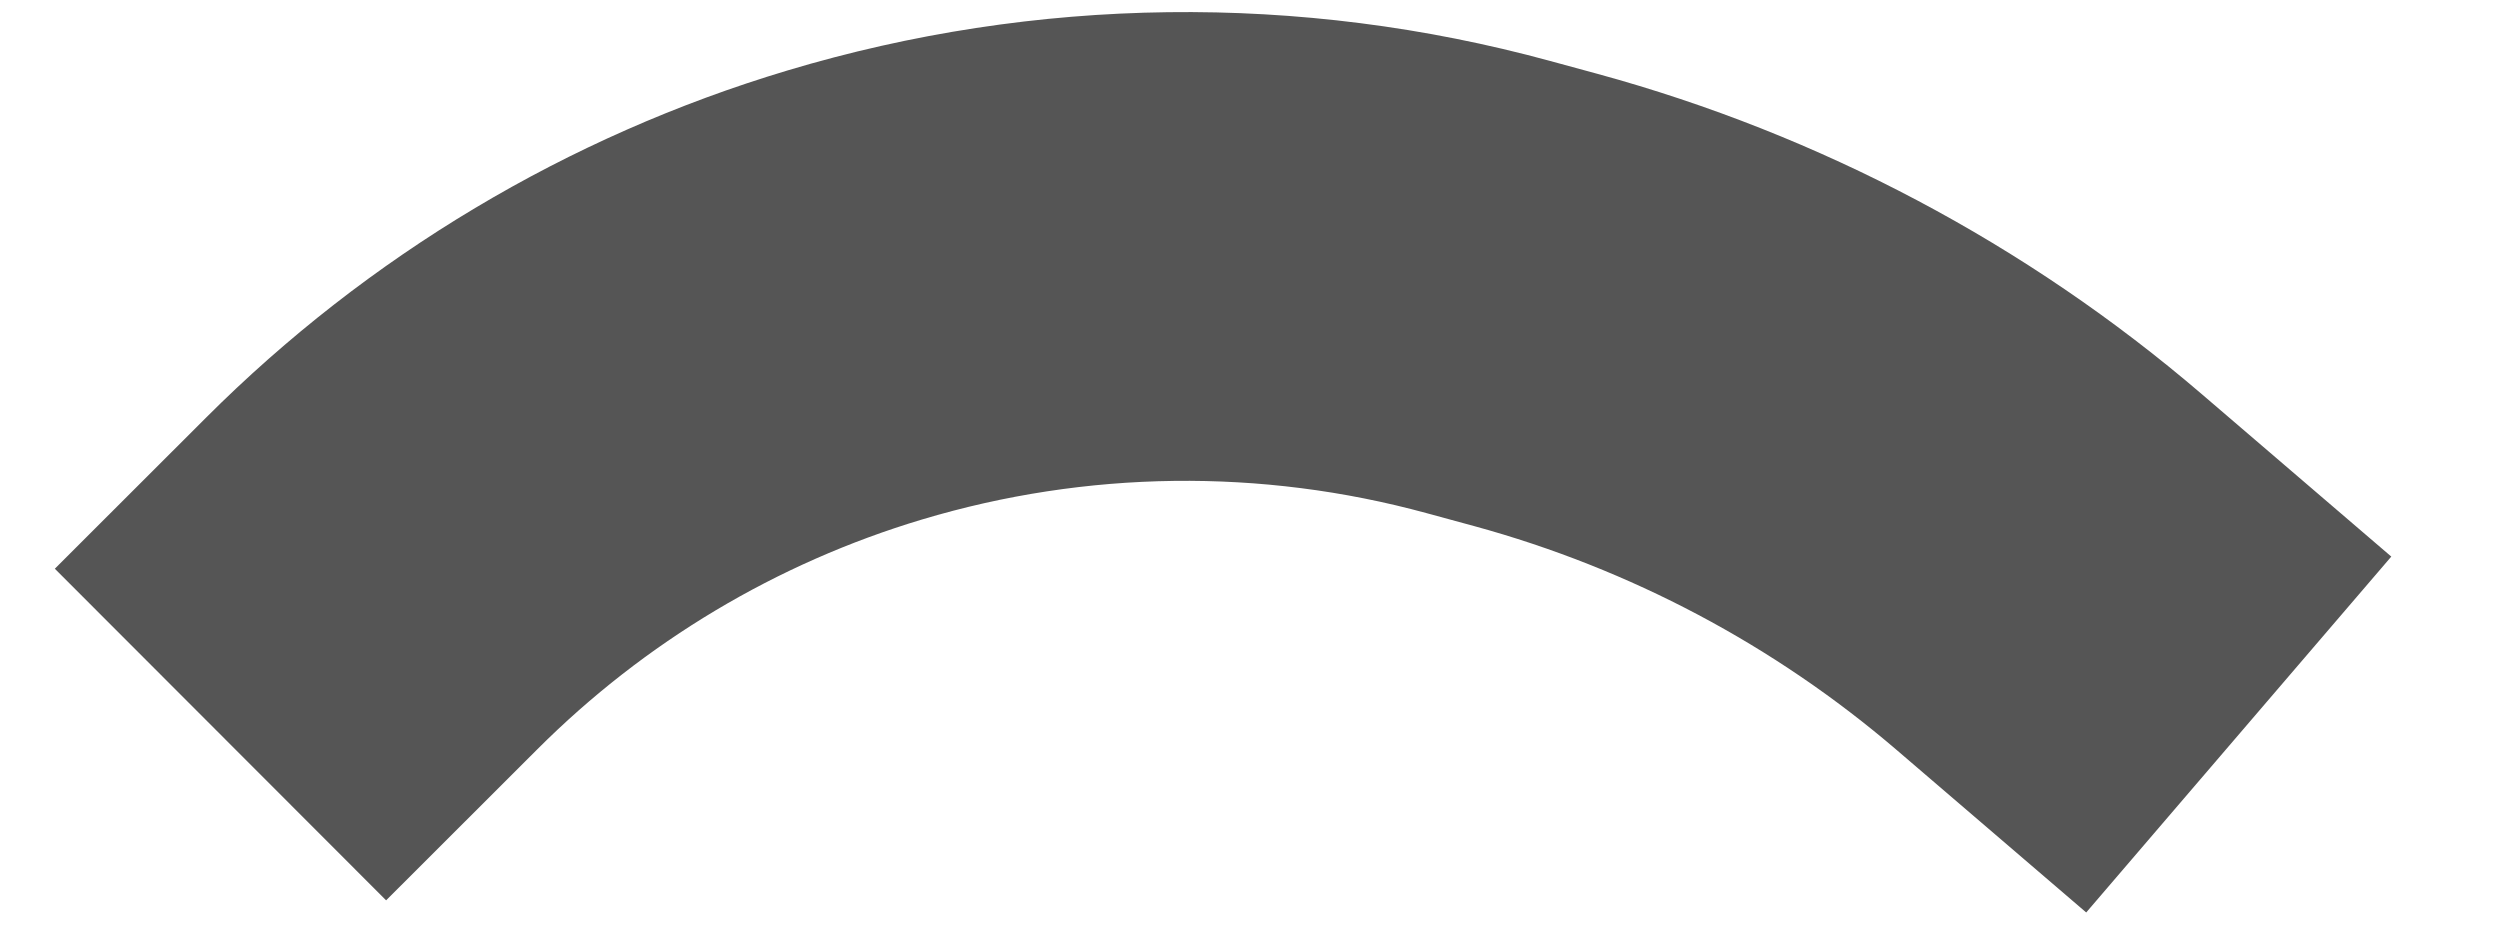<svg width="16" height="6" viewBox="0 0 16 6" fill="none" xmlns="http://www.w3.org/2000/svg">
<path d="M14.328 4.701L13.116 3.662C12.163 2.845 11.041 2.251 9.83 1.92L9.525 1.837C8.195 1.474 6.79 1.492 5.47 1.888V1.888C4.302 2.238 3.24 2.873 2.378 3.735L1.411 4.701" stroke="#555555" stroke-width="3"/>
</svg>
